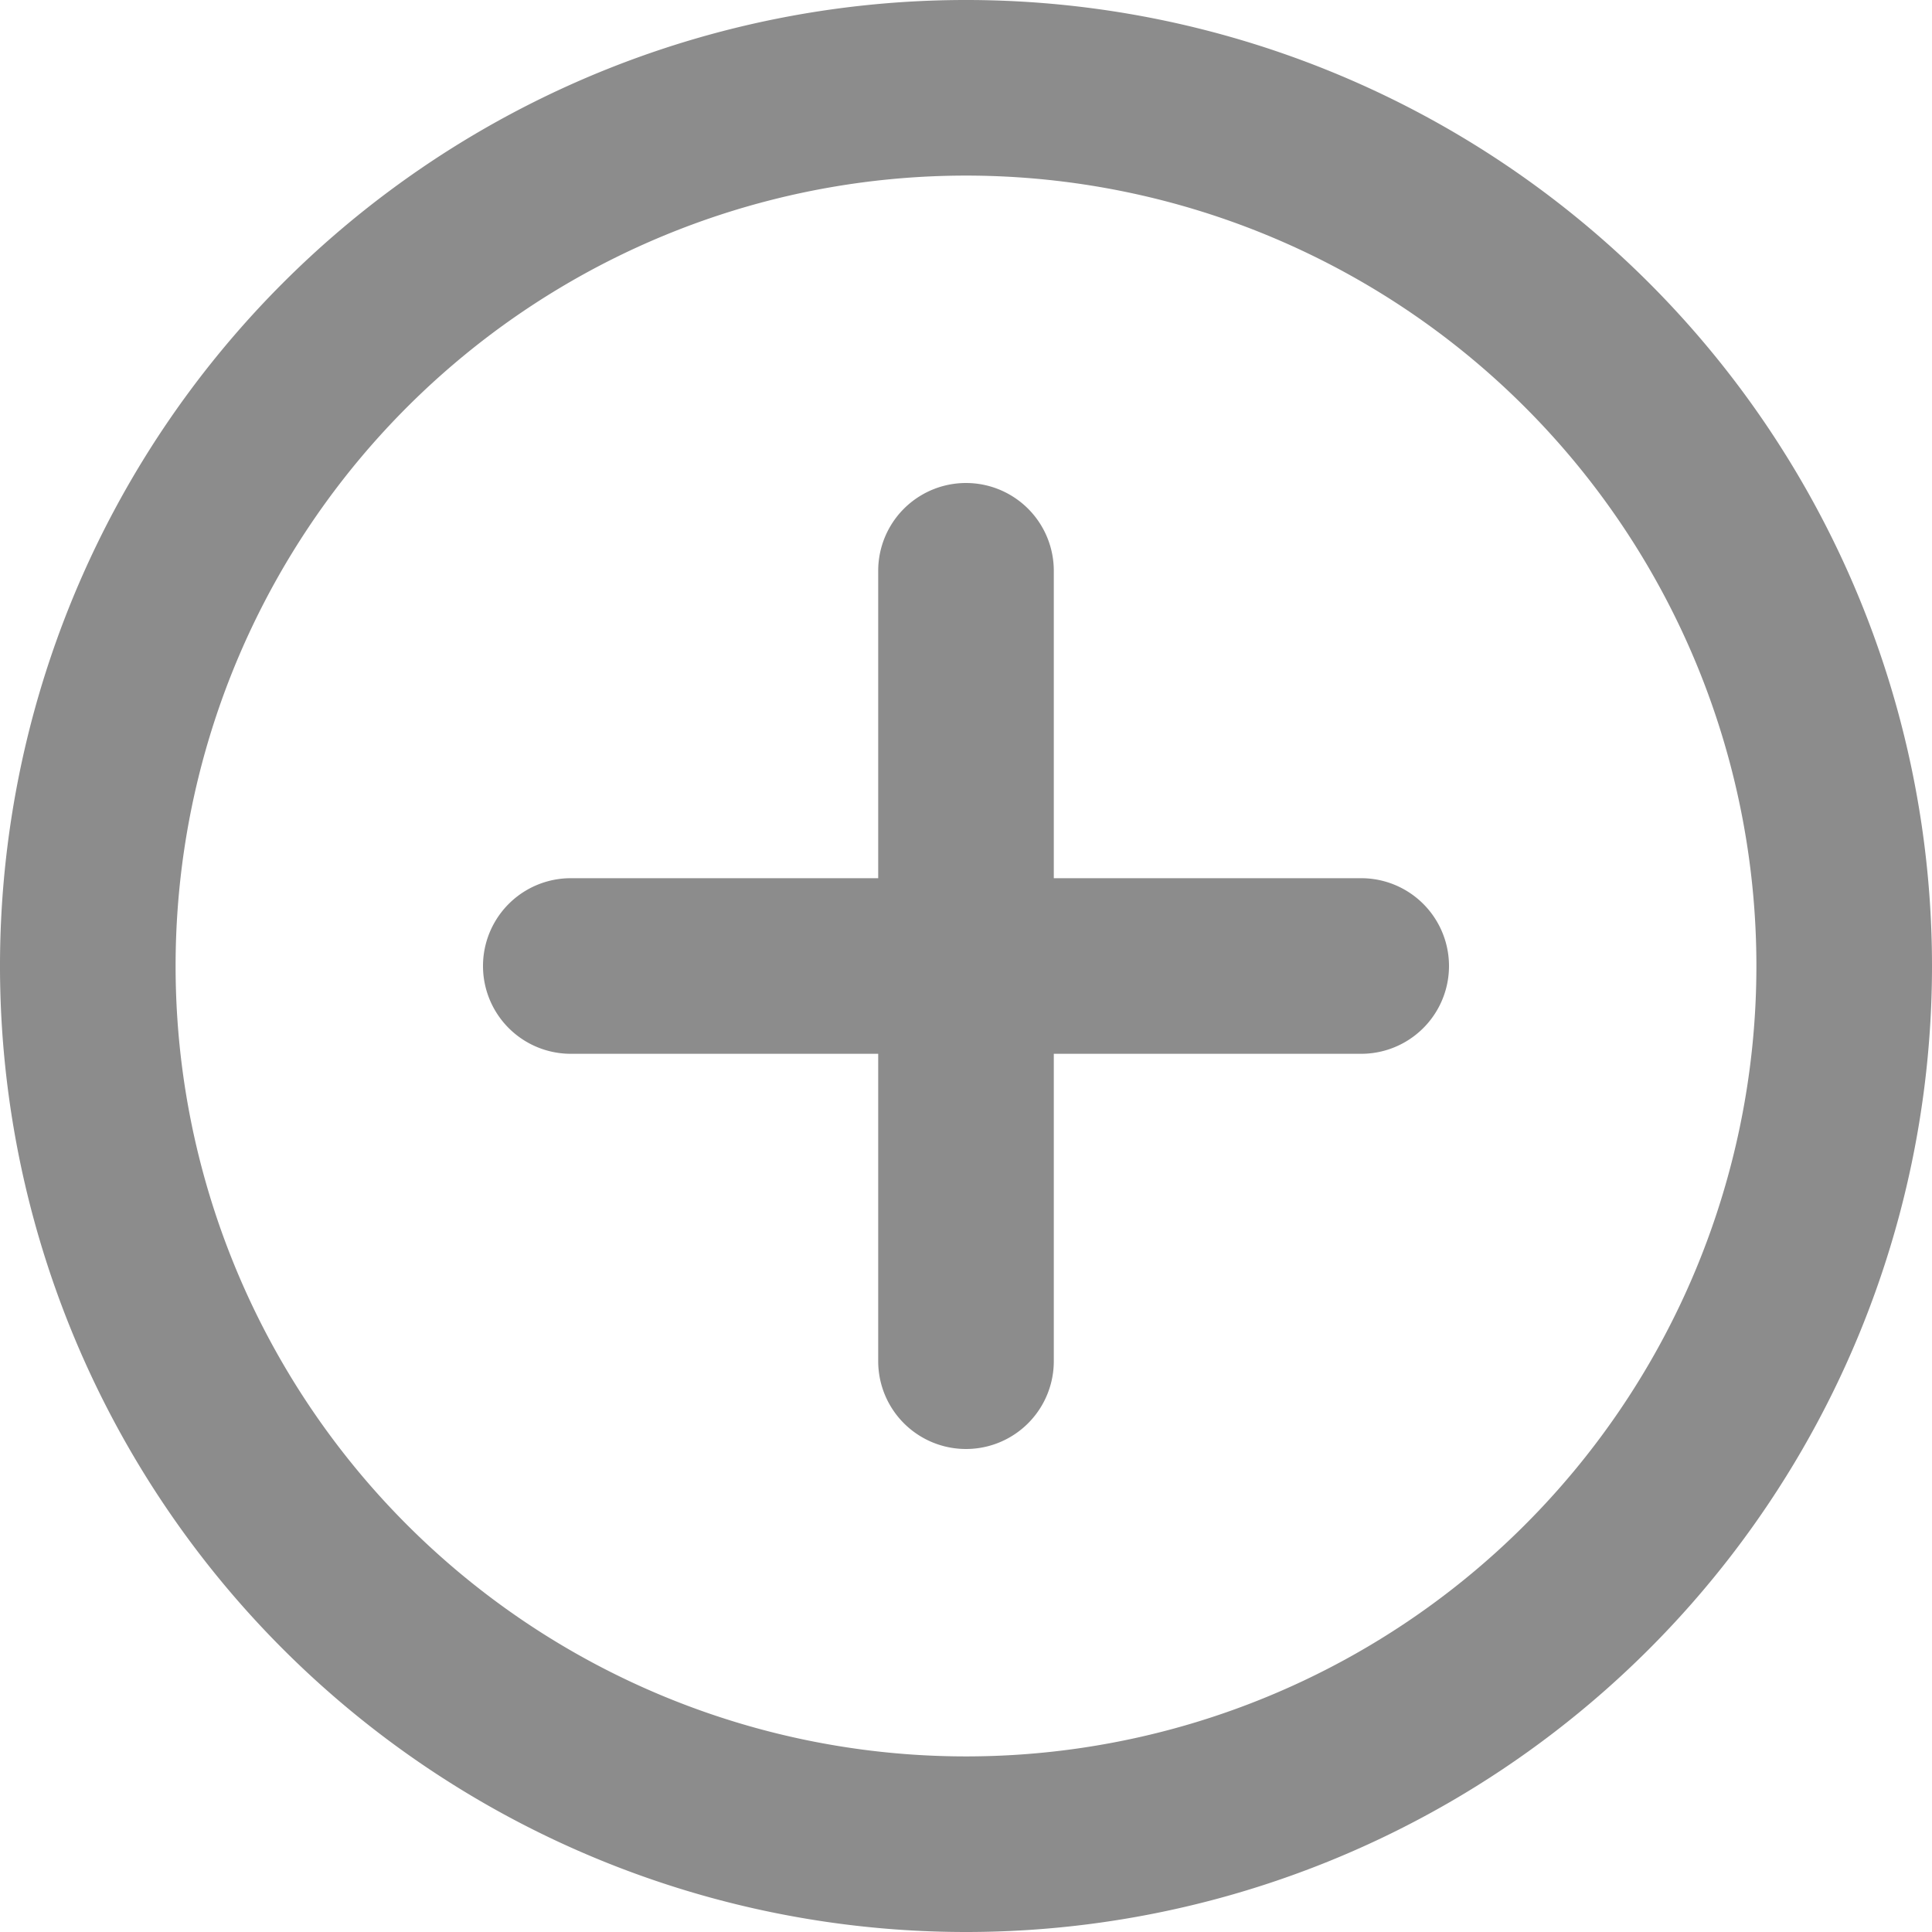 <svg xmlns="http://www.w3.org/2000/svg" viewBox="-20271 -18672 18 18">
  <defs>
    <style>
      .cls-1 {
        opacity: 0.45;
      }
    </style>
  </defs>
  <path id="add-pluss-3" class="cls-1" d="M11,20a9,9,0,1,1,9-9A9,9,0,0,1,11,20Zm0-1.636A7.364,7.364,0,1,0,3.636,11,7.364,7.364,0,0,0,11,18.364Zm.818-8.182h2.864a.818.818,0,1,1,0,1.636H11.818v2.864a.818.818,0,1,1-1.636,0V11.818H7.318a.818.818,0,0,1,0-1.636h2.864V7.318a.818.818,0,0,1,1.636,0Z" transform="translate(-20273 -18674)"/>
</svg>
